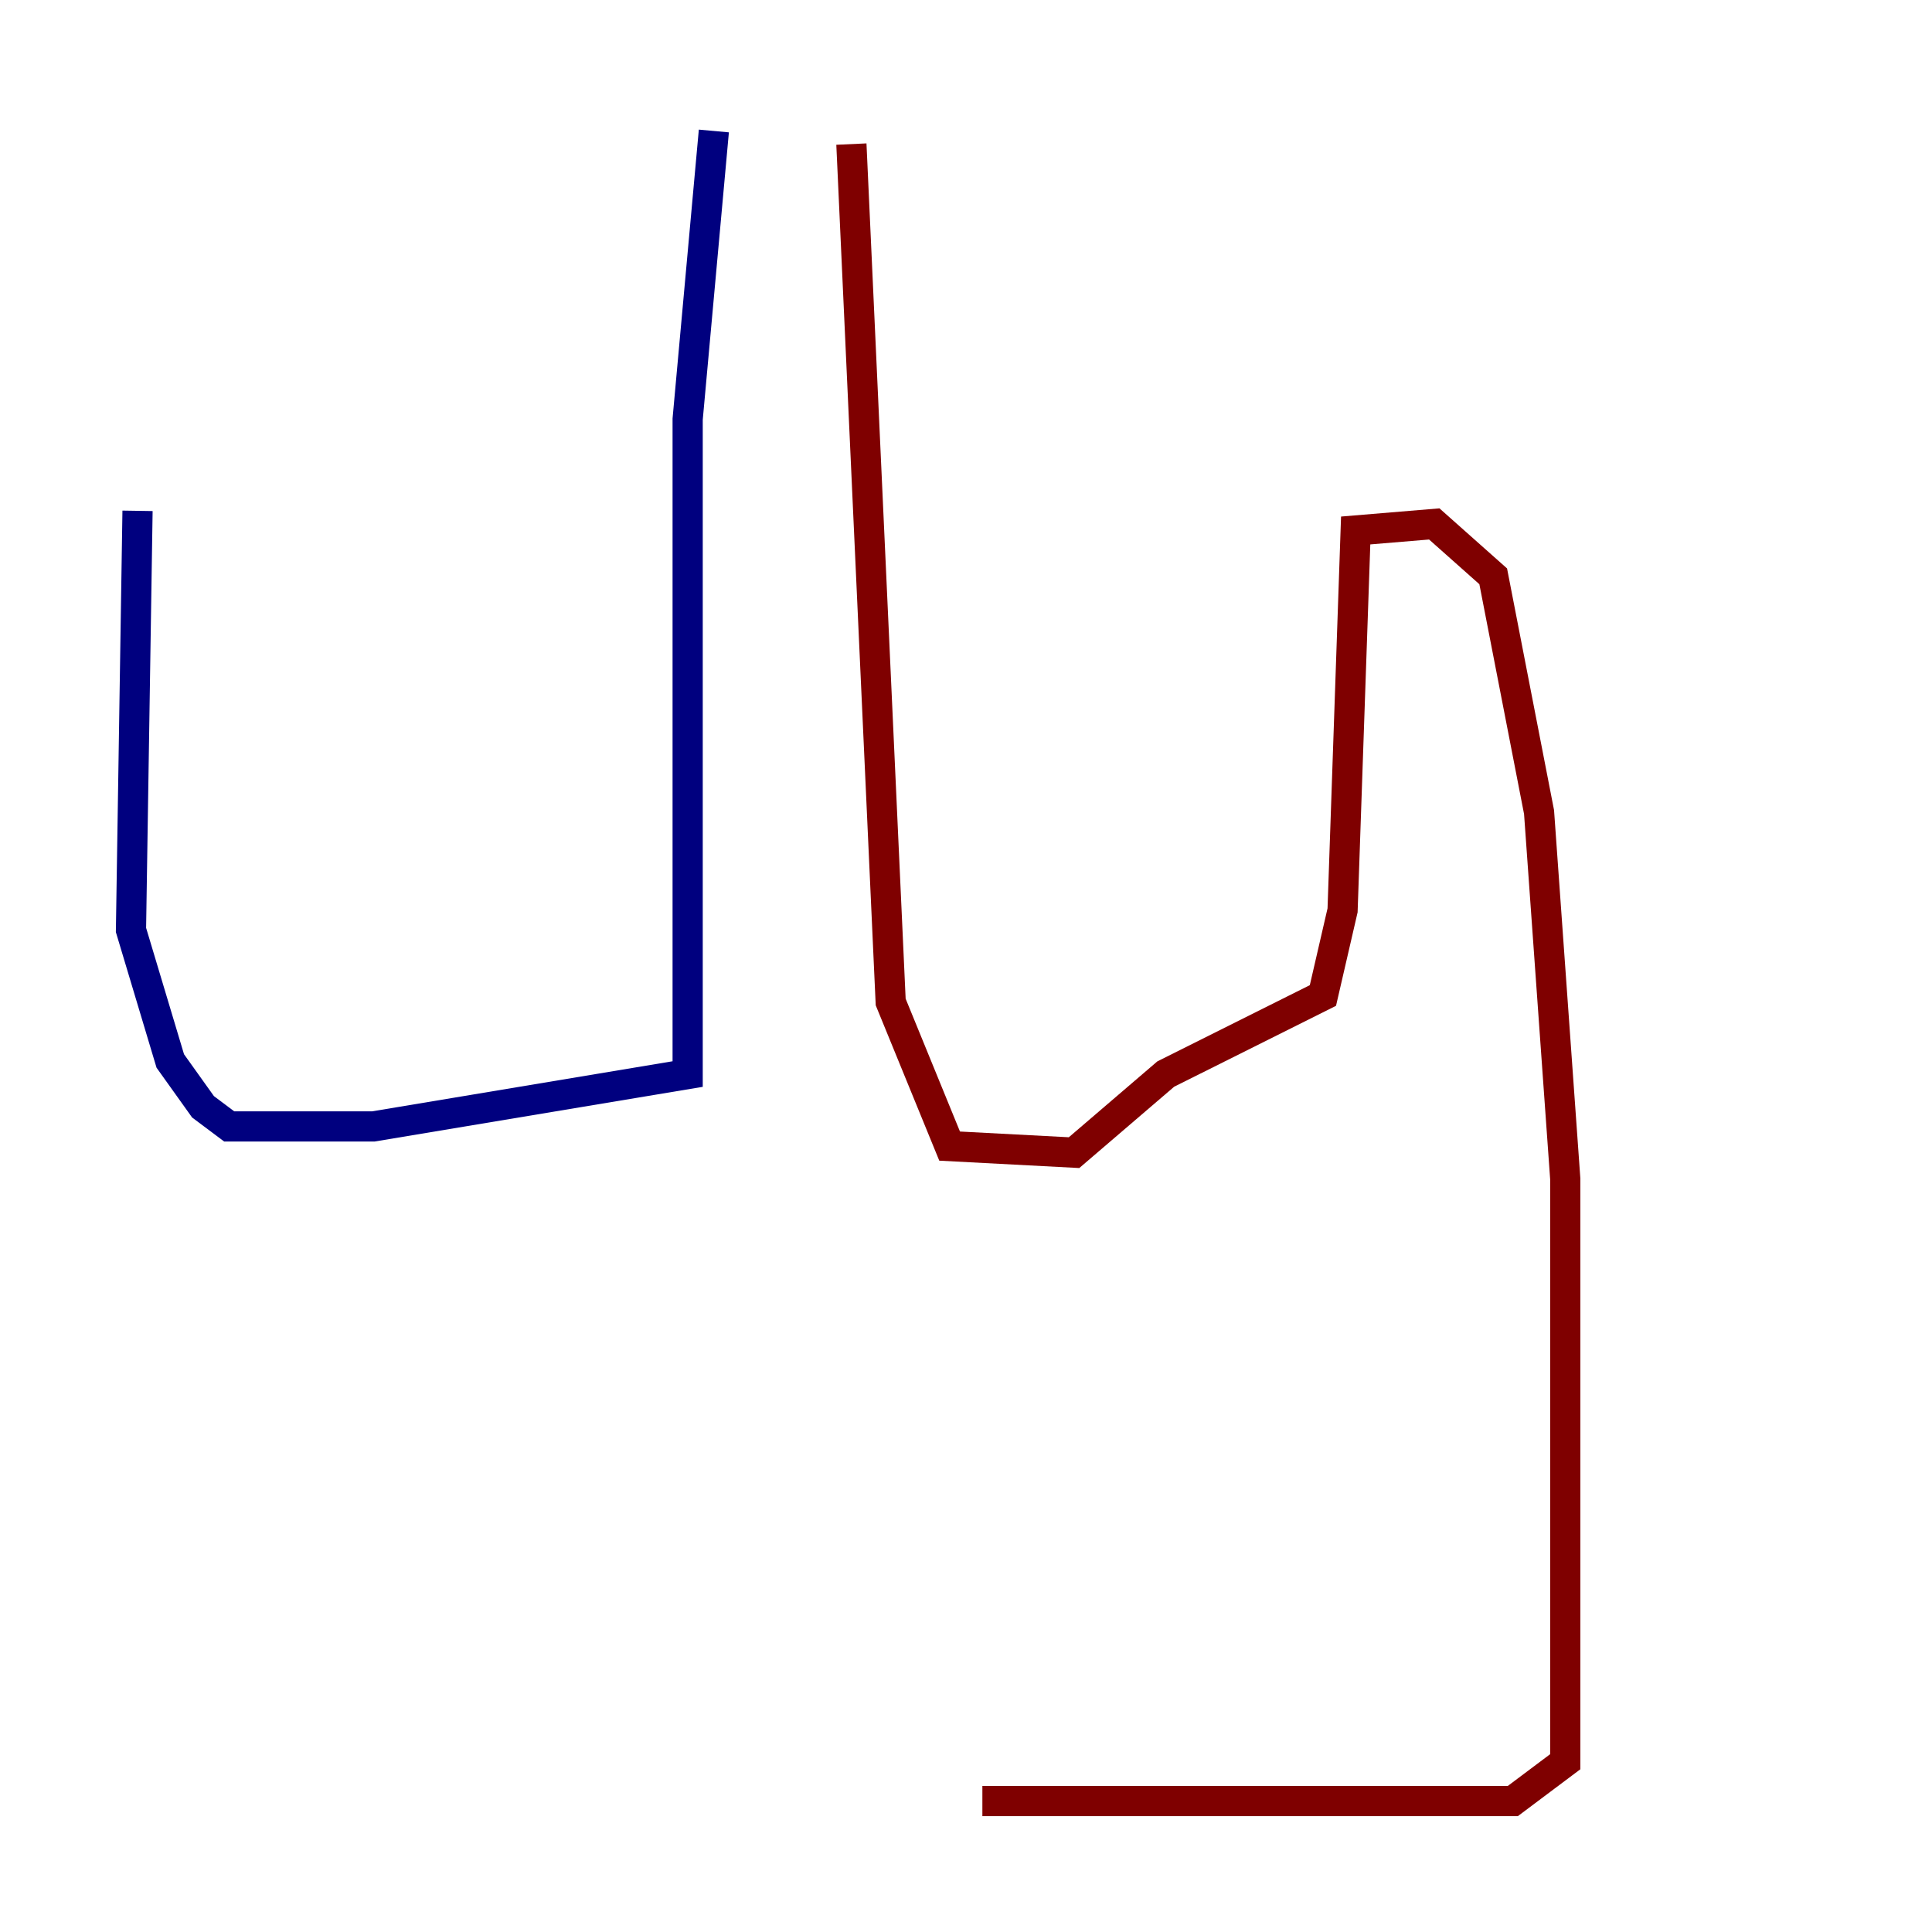 <?xml version="1.0" encoding="utf-8" ?>
<svg baseProfile="tiny" height="128" version="1.2" viewBox="0,0,128,128" width="128" xmlns="http://www.w3.org/2000/svg" xmlns:ev="http://www.w3.org/2001/xml-events" xmlns:xlink="http://www.w3.org/1999/xlink"><defs /><polyline fill="none" points="47.295,8.678 45.559,27.77 45.559,71.159 24.732,74.63 15.186,74.63 13.451,73.329 11.281,70.291 8.678,61.614 9.112,33.844" stroke="#00007f" stroke-width="2" /><polyline fill="none" points="56.407,9.546 59.01,66.386 62.915,75.932 71.159,76.366 77.234,71.159 87.647,65.953 88.949,60.312 89.817,35.146 95.024,34.712 98.929,38.183 101.966,53.803 103.702,78.102 103.702,116.719 100.231,119.322 65.085,119.322" stroke="#7f0000" stroke-width="2" /></svg>